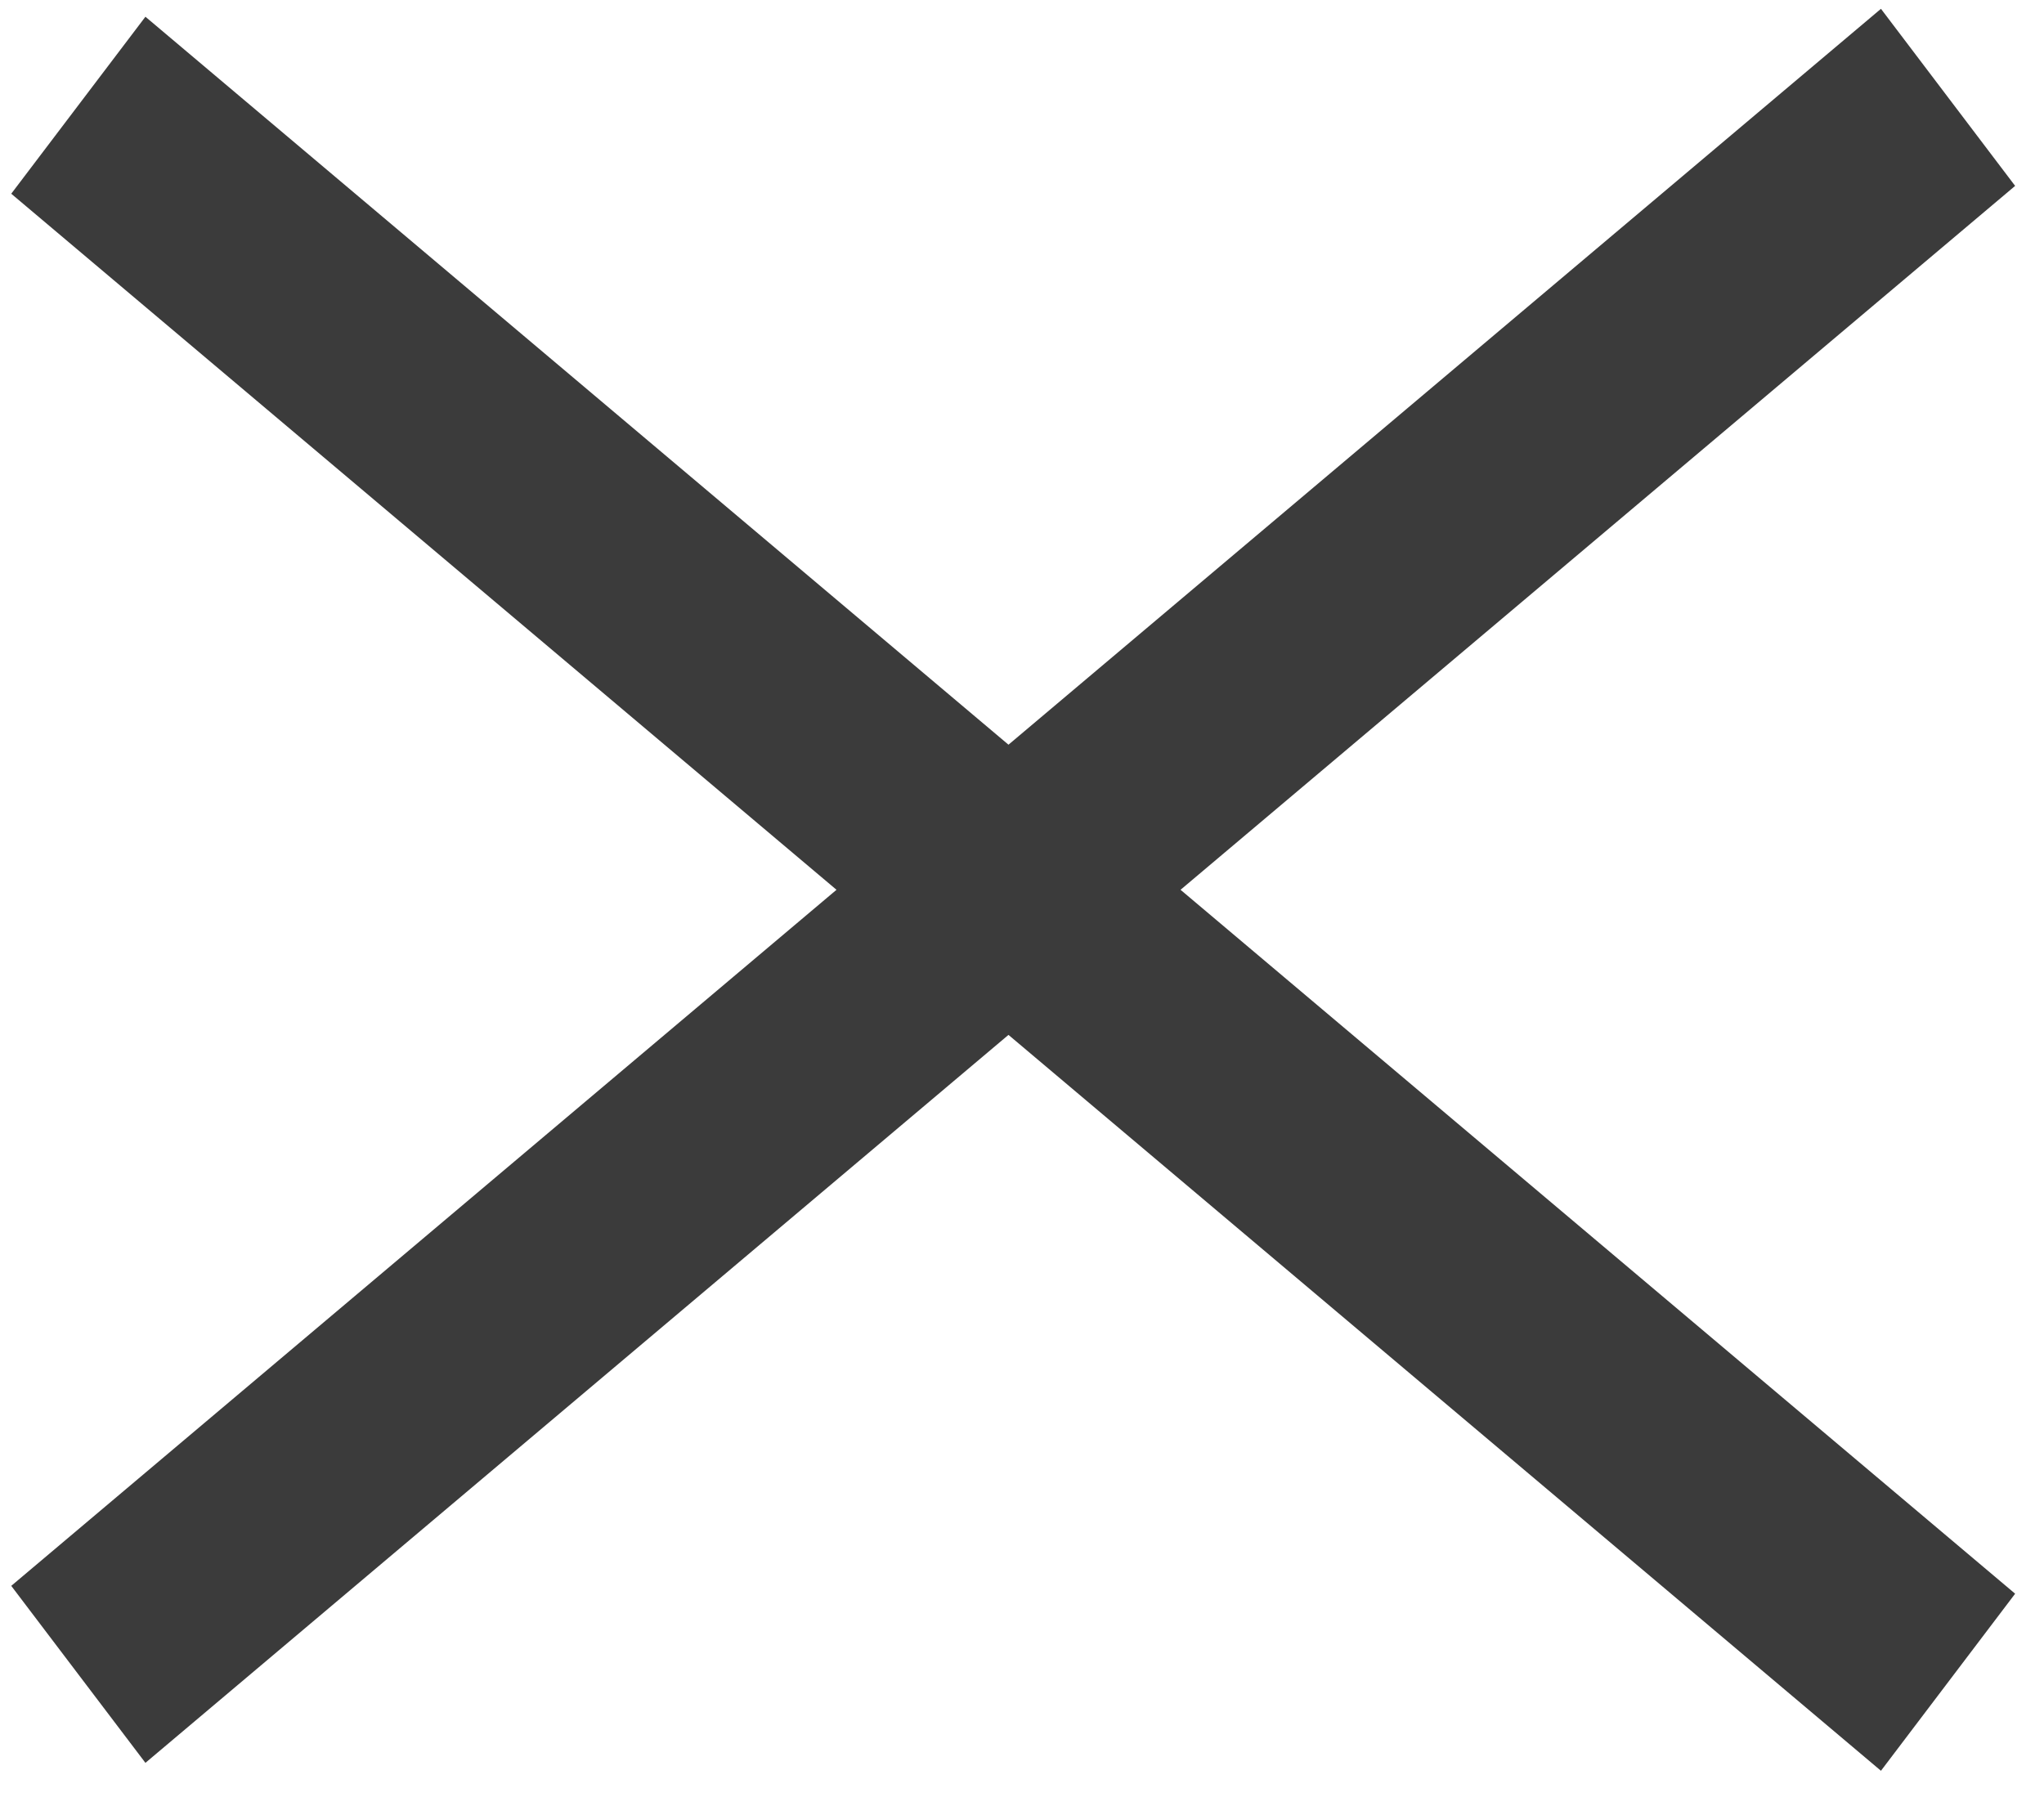 <?xml version="1.0" encoding="UTF-8" standalone="no"?>
<!DOCTYPE svg PUBLIC "-//W3C//DTD SVG 1.1//EN" "http://www.w3.org/Graphics/SVG/1.1/DTD/svg11.dtd">
<svg version="1.1" xmlns="http://www.w3.org/2000/svg" xmlns:xlink="http://www.w3.org/1999/xlink" preserveAspectRatio="xMidYMid meet" viewBox="185.3 199 231.45 204" width="100" height="87.93"><defs><path d="M413.75 379.9L398.52 400L299.49 316.47L201.53 399.1L186.3 379.01L279.97 300L186.3 220.99L201.53 200.9L299.49 283.53L398.52 200L413.75 220.1L319.02 300L319.02 300L413.75 379.9Z" id="l3AGPzxWL"></path></defs><g><g><use xlink:href="#l3AGPzxWL" opacity="1" fill="#3b3b3b" fill-opacity="1"></use></g></g></svg>